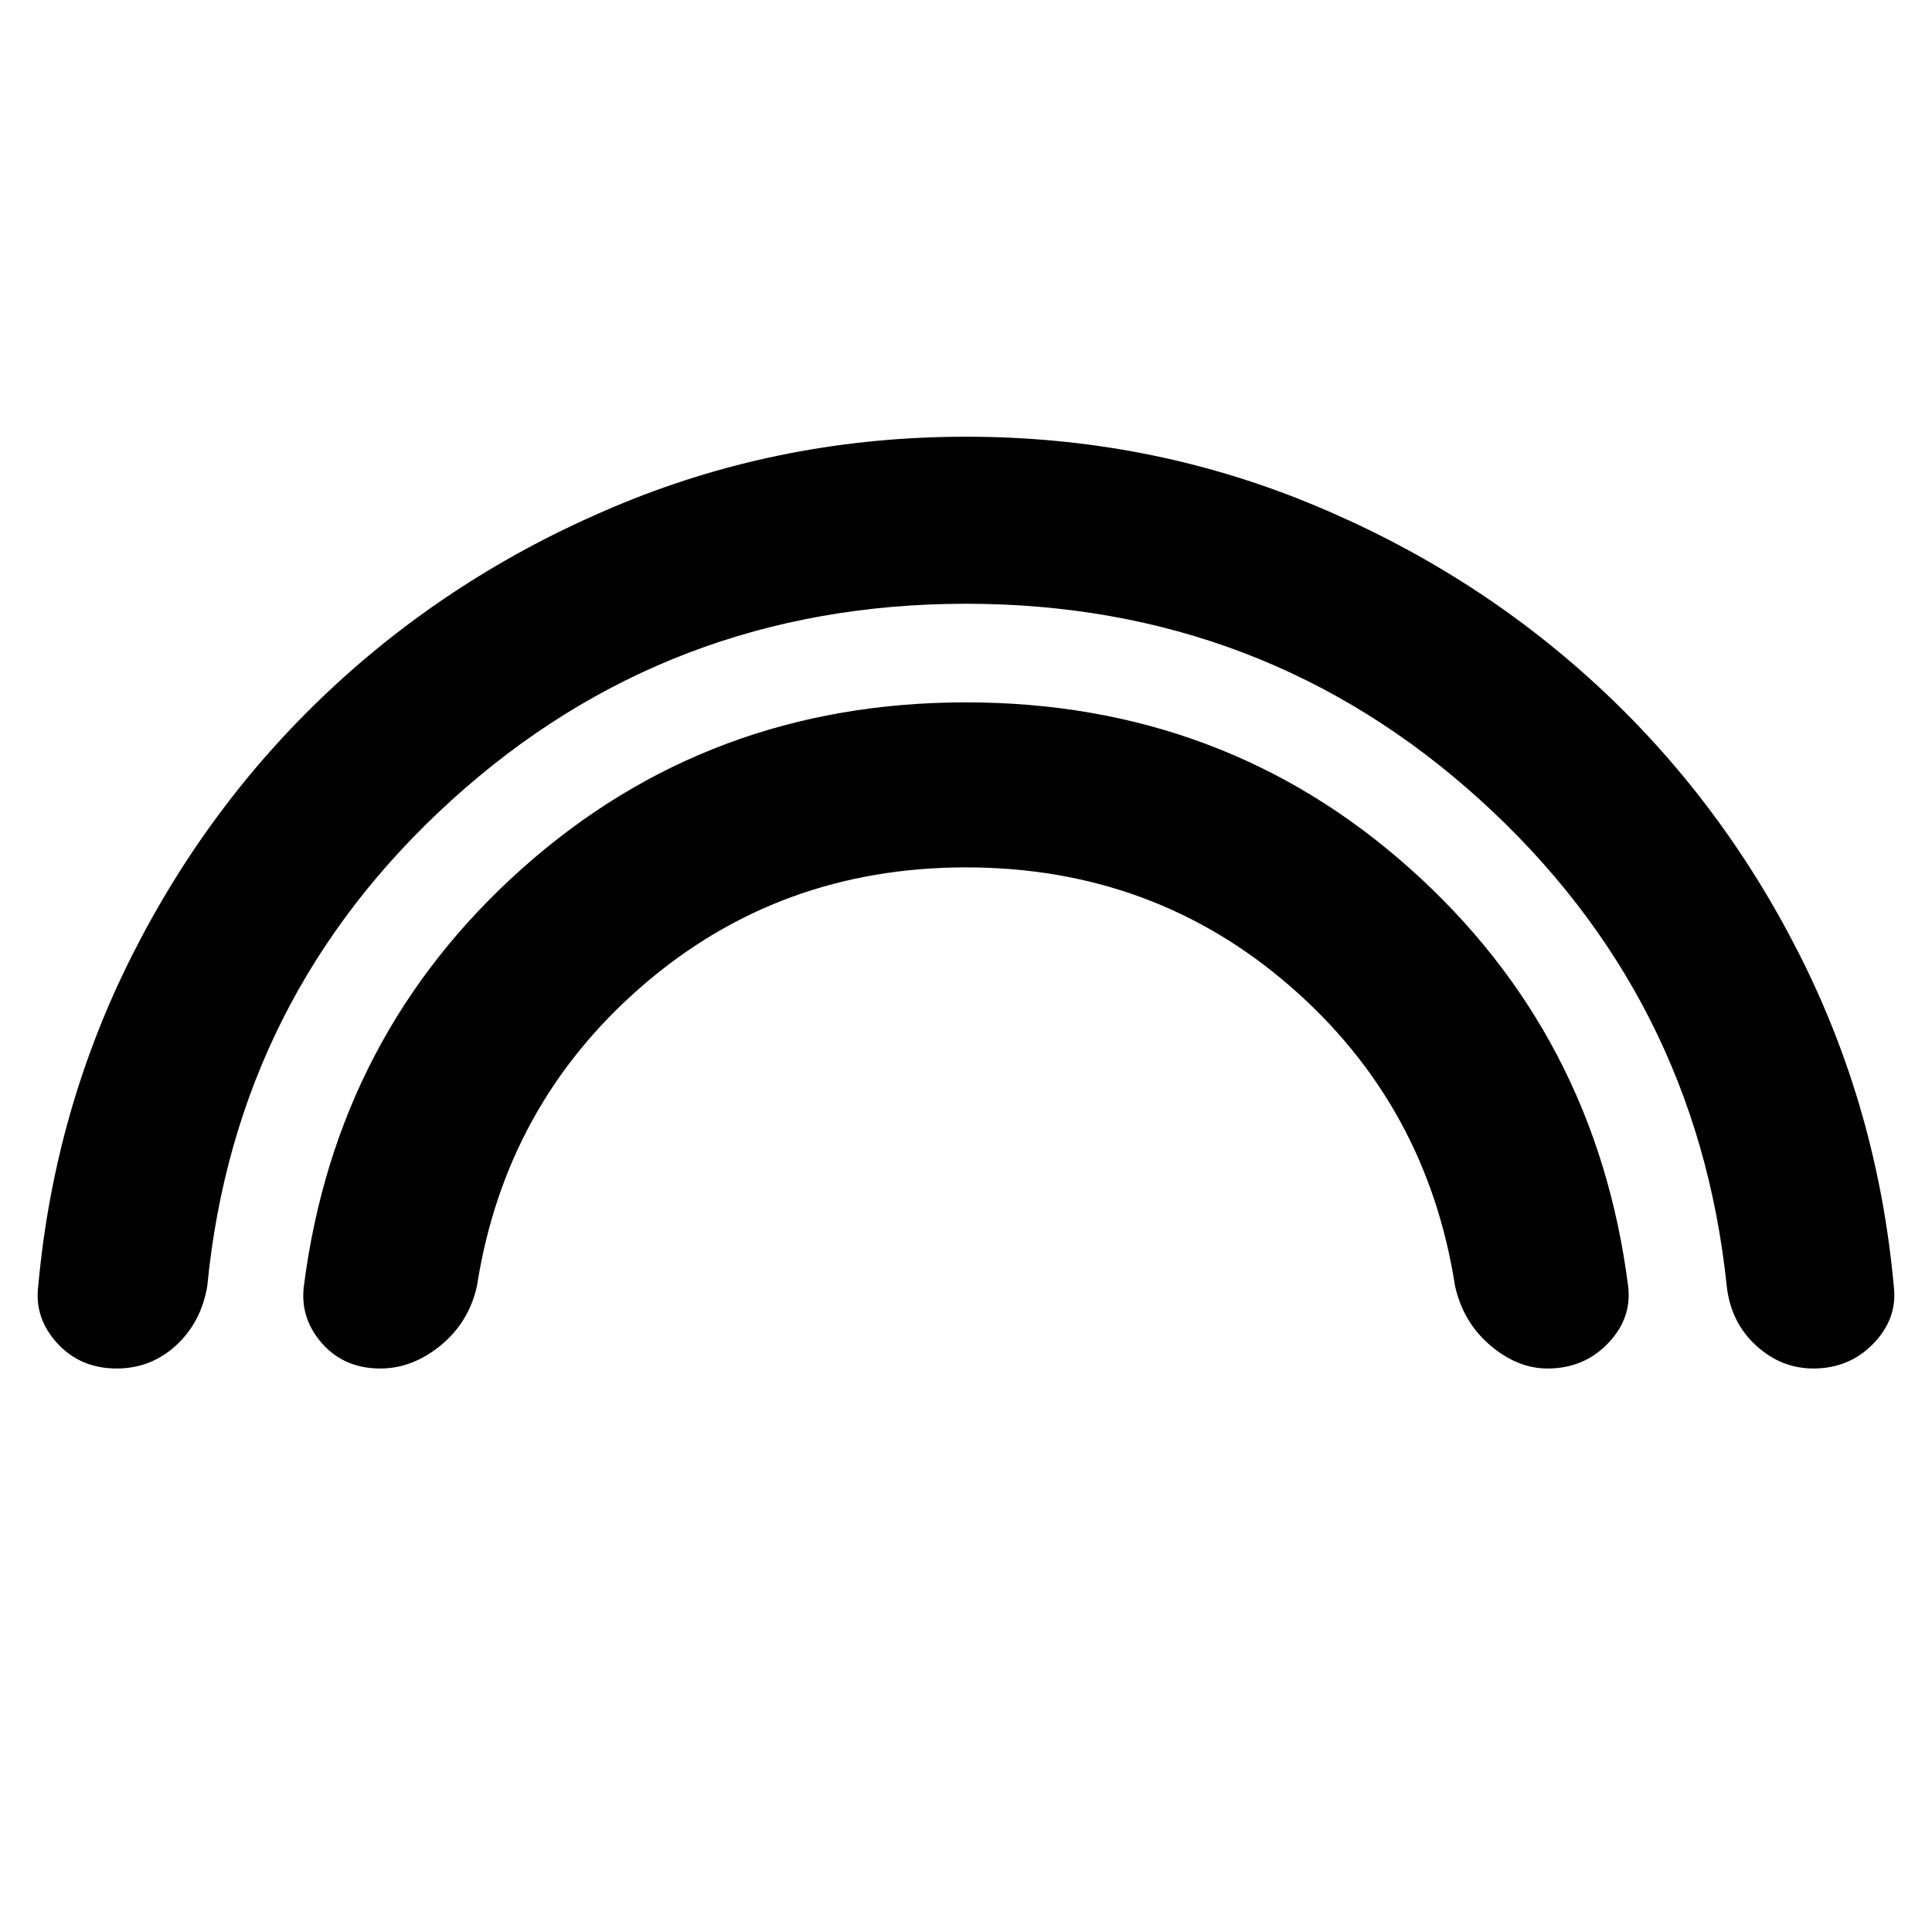 <svg xmlns="http://www.w3.org/2000/svg" width="48" height="48" viewBox="0 0 48 48"><path d="M9.45 34q-.9 0-1.45-.625-.55-.625-.45-1.425.8-6.25 5.425-10.375T24 17.45q6.4 0 11.025 4.125T40.45 31.95q.1.8-.5 1.425t-1.5.625q-.75 0-1.425-.575t-.875-1.475q-.7-4.5-4.1-7.45-3.4-2.95-8.05-2.95t-8.05 2.95q-3.4 2.95-4.1 7.45-.2.9-.9 1.475-.7.575-1.5.575ZM2.9 34q-.9 0-1.475-.625Q.85 32.75.95 31.95q.4-4.4 2.35-8.25 1.95-3.85 5.05-6.7 3.1-2.85 7.125-4.5T24 10.85q4.5 0 8.525 1.65T39.65 17q3.1 2.85 5.05 6.7 1.95 3.85 2.35 8.25.1.8-.5 1.425t-1.5.625q-.8 0-1.425-.575T42.9 31.95q-.75-7.2-6.125-12.075Q31.4 15 24 15t-12.775 4.875Q5.85 24.75 5.15 31.95q-.15.9-.775 1.475Q3.75 34 2.9 34Z"/></svg>